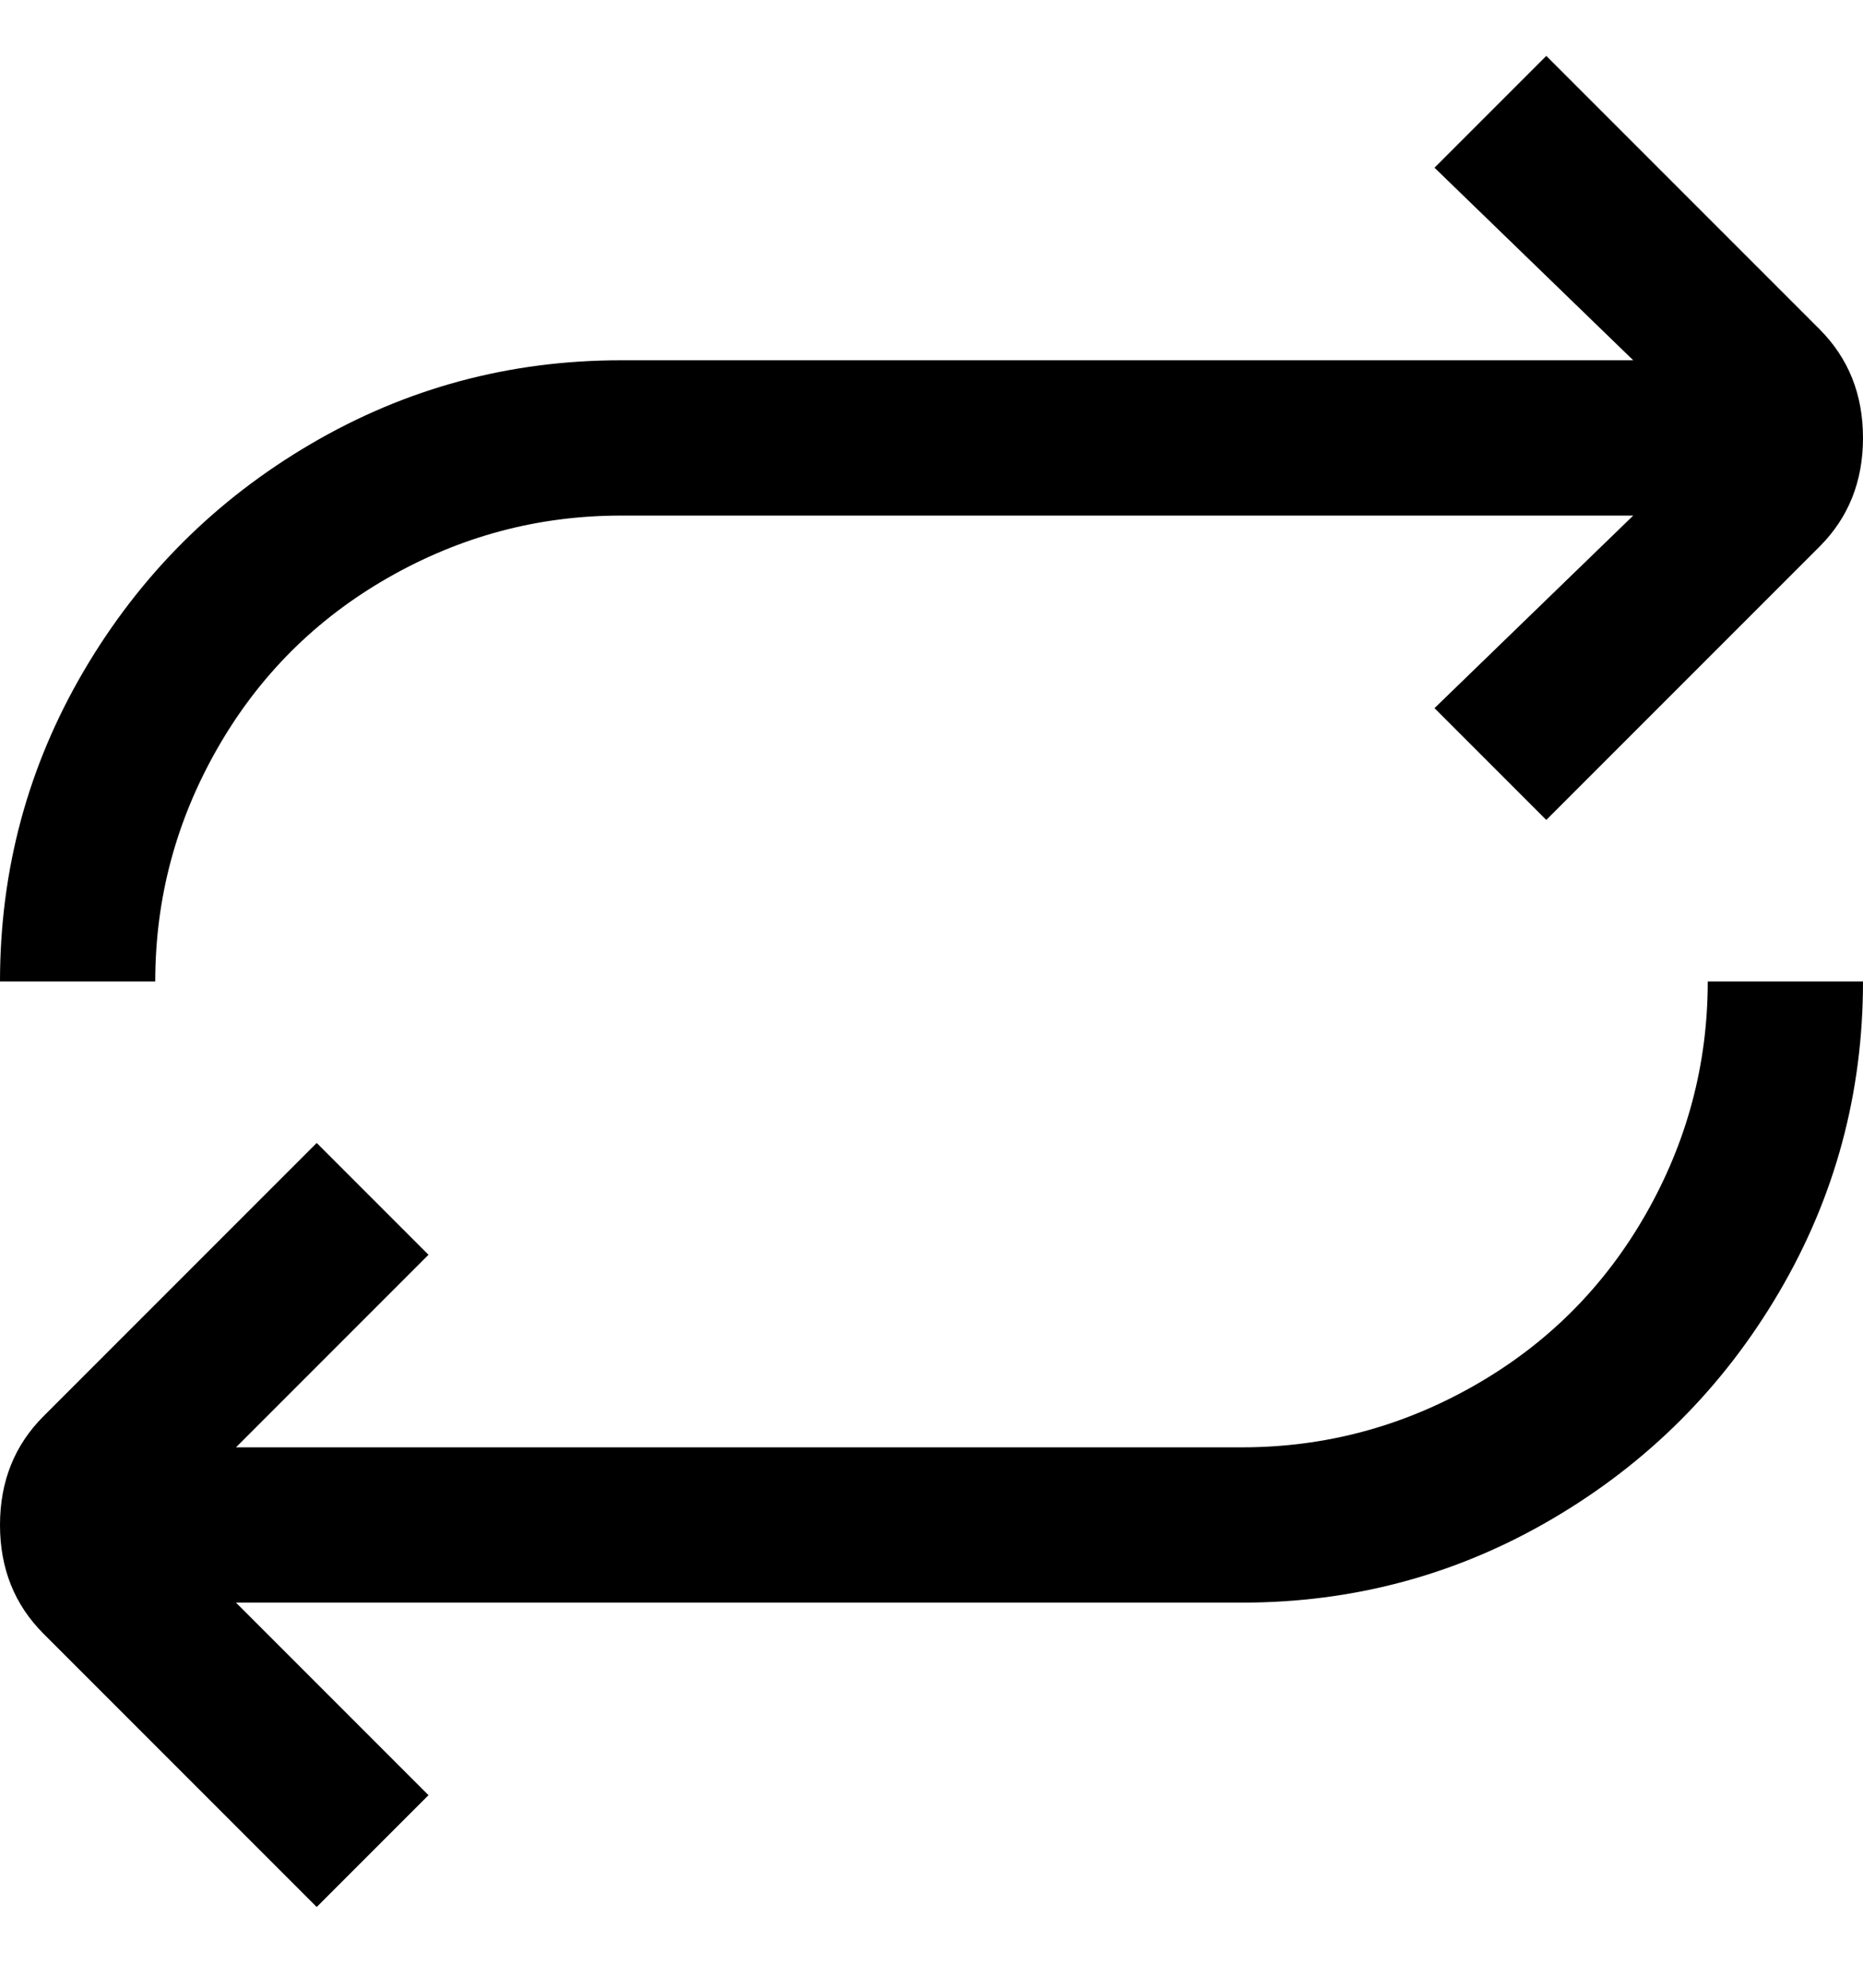 <svg viewBox="0 0 300 320" xmlns="http://www.w3.org/2000/svg"><path d="M300 158q0 27-13.5 50T250 244.5Q227 258 200 258H38l31 31-18 18-44-44q-7-7-7-17.5T7 228l44-44 18 18-31 31h162q20 0 37.5-10t27.5-27.5q10-17.5 10-37.5h25zM100 83h163l-32 31 18 18 44-44q7-7 7-17.5T293 53L249 9l-18 18 32 31H100q-27 0-50 13.5T13.5 108Q0 131 0 158h25q0-20 10-37.5T62.5 93Q80 83 100 83z"/></svg>